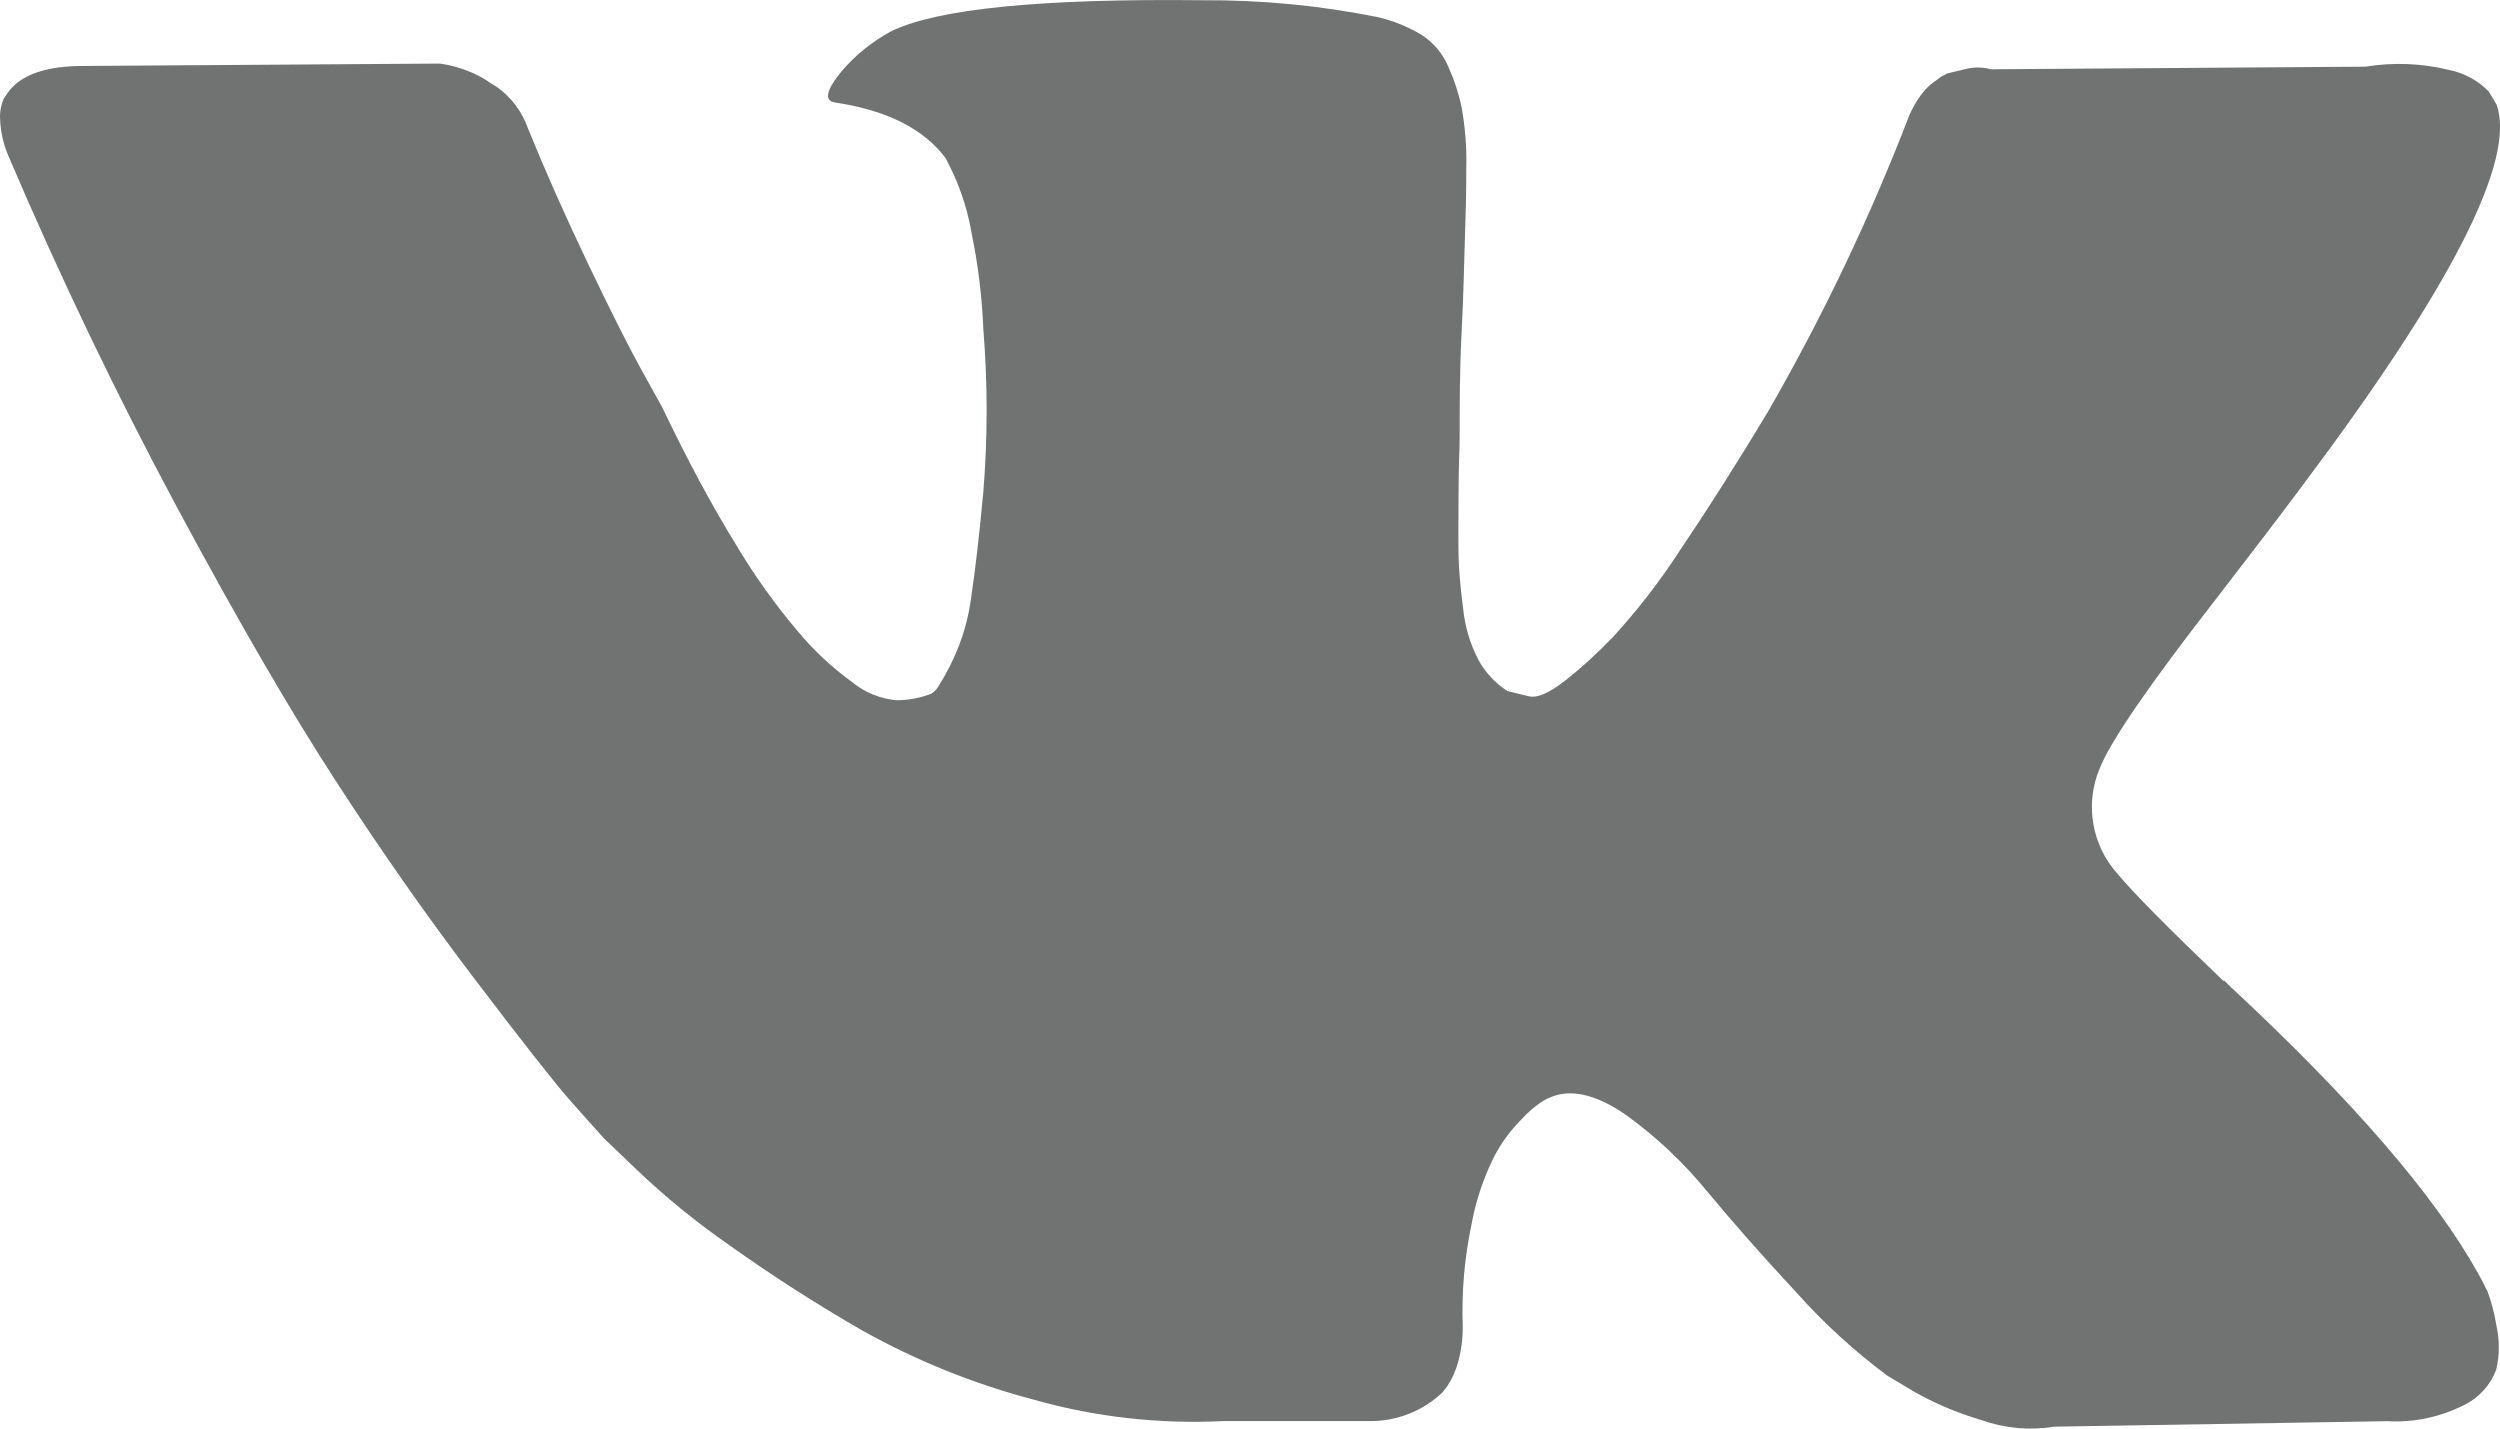 <svg width="21" height="12" viewBox="0 0 21 12" fill="none" xmlns="http://www.w3.org/2000/svg">
<path d="M20.888 10.836C20.867 10.789 20.844 10.744 20.818 10.7C20.454 10.044 19.759 9.239 18.73 8.283L18.708 8.26L18.696 8.25L18.686 8.238H18.675C18.208 7.791 17.913 7.492 17.789 7.342C17.682 7.224 17.611 7.078 17.584 6.921C17.557 6.764 17.575 6.603 17.637 6.456C17.724 6.232 18.052 5.754 18.621 5.023C18.919 4.637 19.156 4.327 19.33 4.093C20.591 2.415 21.138 1.343 20.971 0.878L20.905 0.768C20.814 0.675 20.697 0.612 20.57 0.587C20.341 0.531 20.103 0.522 19.87 0.56L16.723 0.582C16.651 0.562 16.575 0.562 16.503 0.582L16.36 0.616L16.307 0.643L16.263 0.676C16.216 0.707 16.175 0.745 16.142 0.79C16.097 0.849 16.061 0.913 16.033 0.982C15.706 1.831 15.313 2.654 14.859 3.444C14.589 3.895 14.341 4.283 14.115 4.618C13.947 4.878 13.757 5.123 13.548 5.352C13.418 5.487 13.28 5.614 13.132 5.729C13.008 5.823 12.914 5.863 12.848 5.85L12.662 5.805C12.559 5.738 12.474 5.646 12.416 5.538C12.347 5.404 12.305 5.259 12.29 5.11C12.268 4.942 12.255 4.793 12.252 4.669C12.248 4.544 12.252 4.368 12.252 4.143C12.252 3.918 12.261 3.764 12.261 3.683C12.261 3.407 12.261 3.105 12.278 2.781C12.295 2.457 12.298 2.2 12.305 2.01C12.312 1.821 12.317 1.619 12.317 1.408C12.321 1.239 12.308 1.071 12.278 0.904C12.253 0.784 12.214 0.666 12.163 0.554C12.116 0.446 12.038 0.355 11.94 0.292C11.826 0.224 11.703 0.174 11.574 0.144C11.088 0.046 10.594 -0.001 10.098 0.002C8.743 -0.013 7.872 0.074 7.485 0.263C7.327 0.349 7.186 0.462 7.069 0.599C6.939 0.758 6.92 0.847 7.014 0.861C7.452 0.926 7.762 1.084 7.945 1.331L8.01 1.463C8.082 1.624 8.134 1.793 8.163 1.967C8.217 2.229 8.249 2.496 8.26 2.764C8.297 3.219 8.297 3.676 8.26 4.132C8.225 4.511 8.19 4.803 8.158 5.018C8.135 5.195 8.085 5.368 8.01 5.531C7.971 5.615 7.927 5.695 7.878 5.773C7.864 5.794 7.845 5.812 7.824 5.827C7.73 5.863 7.63 5.882 7.529 5.882C7.392 5.869 7.263 5.816 7.157 5.729C6.989 5.607 6.837 5.465 6.704 5.306C6.506 5.072 6.328 4.822 6.172 4.558C5.975 4.238 5.772 3.859 5.562 3.42L5.386 3.103C5.274 2.9 5.125 2.603 4.938 2.212C4.751 1.82 4.583 1.443 4.435 1.079C4.386 0.938 4.294 0.816 4.173 0.73L4.118 0.696C4.066 0.659 4.009 0.628 3.95 0.604C3.868 0.57 3.783 0.546 3.695 0.534L0.7 0.554C0.395 0.554 0.187 0.624 0.078 0.762L0.032 0.827C0.008 0.883 -0.003 0.943 0.001 1.003C0.005 1.105 0.027 1.205 0.066 1.299C0.504 2.326 0.98 3.317 1.493 4.273C2.006 5.228 2.454 5.998 2.835 6.582C3.214 7.166 3.6 7.716 3.994 8.233C4.387 8.75 4.648 9.082 4.775 9.228C4.903 9.374 5.003 9.483 5.075 9.564L5.349 9.826C5.589 10.055 5.847 10.265 6.12 10.455C6.483 10.714 6.859 10.955 7.245 11.177C7.698 11.43 8.181 11.625 8.683 11.757C9.202 11.904 9.741 11.964 10.279 11.937H11.537C11.753 11.931 11.959 11.846 12.116 11.697L12.159 11.641C12.199 11.58 12.229 11.513 12.248 11.442C12.275 11.344 12.288 11.243 12.287 11.141C12.277 10.857 12.301 10.572 12.359 10.294C12.394 10.097 12.457 9.906 12.545 9.727C12.606 9.607 12.685 9.498 12.78 9.403C12.835 9.342 12.897 9.289 12.966 9.245C12.994 9.229 13.023 9.216 13.053 9.206C13.221 9.148 13.434 9.206 13.67 9.374C13.92 9.556 14.145 9.769 14.341 10.009C14.549 10.26 14.797 10.542 15.089 10.856C15.32 11.115 15.576 11.349 15.854 11.556L16.073 11.687C16.253 11.789 16.444 11.87 16.642 11.928C16.838 11.998 17.049 12.018 17.254 11.984L20.051 11.938C20.275 11.951 20.497 11.904 20.697 11.803C20.823 11.742 20.921 11.634 20.969 11.502C20.997 11.38 20.997 11.252 20.969 11.13C20.953 11.03 20.927 10.933 20.892 10.839L20.888 10.836Z" fill="#707372"/>
</svg>
